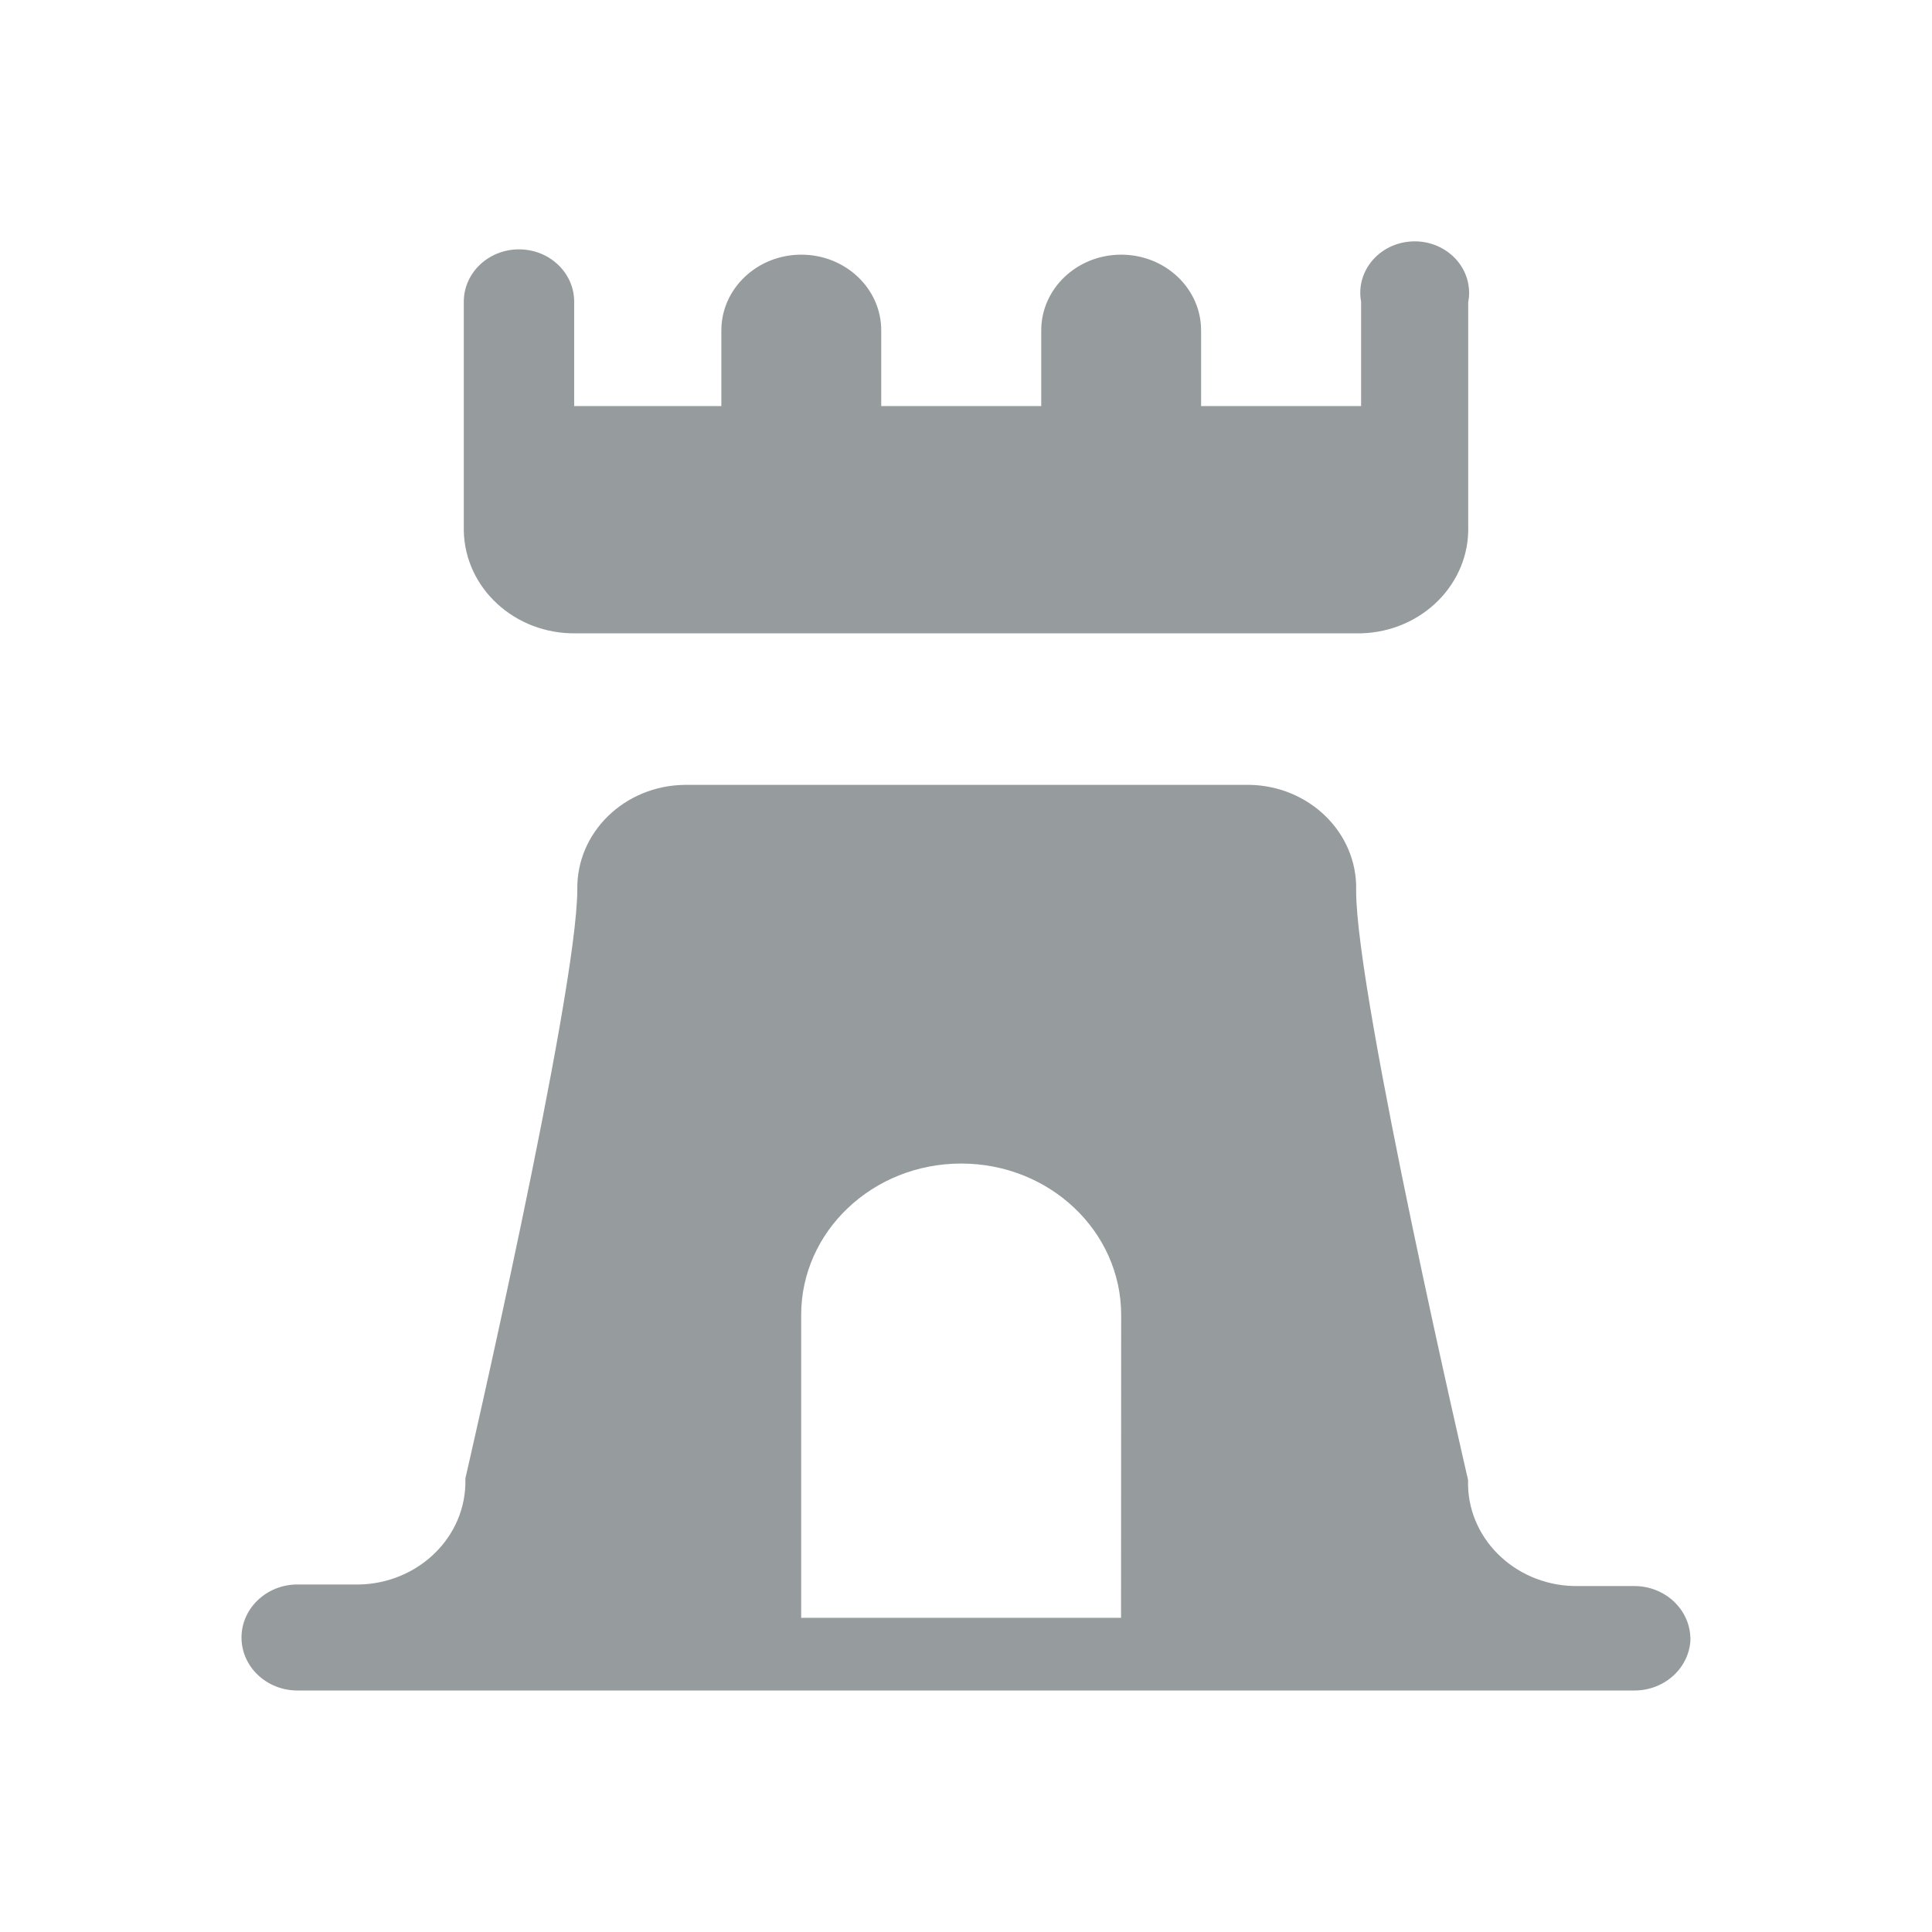 <svg version="1.1" viewBox="0 0 16 16" width="12" height="12" xmlns="http://www.w3.org/2000/svg">
 <title>remains-s</title>
 <g fill="none" fill-rule="evenodd">
  <g id="remains-s" fill-rule="nonzero">
   <path id="Shape" d="m12.159 2.499v1.856c0.015 0.478-0.382 0.876-0.887 0.89h-6.504c-0.505 0.007-0.92-0.375-0.927-0.853-9.87e-5 -0.008-9.87e-5 -0.017 0-0.025v-1.869c0-0.239 0.205-0.433 0.457-0.433 0.252 0 0.457 0.194 0.457 0.433v0.865h1.219v-0.627c0-0.346 0.297-0.627 0.662-0.627 0.366 0 0.662 0.281 0.662 0.627v0.627h1.325v-0.627c0-0.346 0.297-0.627 0.662-0.627 0.366 0 0.662 0.281 0.662 0.627v0.627h1.325v-0.865c-0.043-0.232 0.122-0.453 0.367-0.493 0.245-0.04 0.478 0.115 0.521 0.347 0.009 0.048 0.009 0.098 1e-6 0.146zm1.841 11.062c0 0.242-0.208 0.439-0.464 0.439h-11.073c-0.256-1.24e-4 -0.463-0.197-0.463-0.439 2.646e-4 -0.242 0.208-0.439 0.463-0.439h0.464c0.497 0.014 0.912-0.356 0.927-0.827 5.292e-4 -0.017 5.292e-4 -0.034 0-0.051 0 0 0.927-4.013 0.927-4.879-0.007-0.471 0.39-0.858 0.887-0.865 0.009-1.251e-4 0.018-1.251e-4 0.027 0h4.609c0.497-0.014 0.912 0.356 0.927 0.827 5.32e-4 0.017 5.32e-4 0.034 0 0.051 0 0.878 0.927 4.879 0.927 4.879-0.015 0.471 0.376 0.864 0.873 0.878 0.018 5.05e-4 0.036 5.05e-4 0.054 0h0.45c0.256 0 0.464 0.197 0.464 0.439v-0.012zm-4.715-2.671c0-0.693-0.593-1.254-1.325-1.254-0.732 0-1.325 0.561-1.325 1.254v2.508h2.649z" fill="#51585E" opacity=".6"/>
  </g>
 </g>
</svg>
